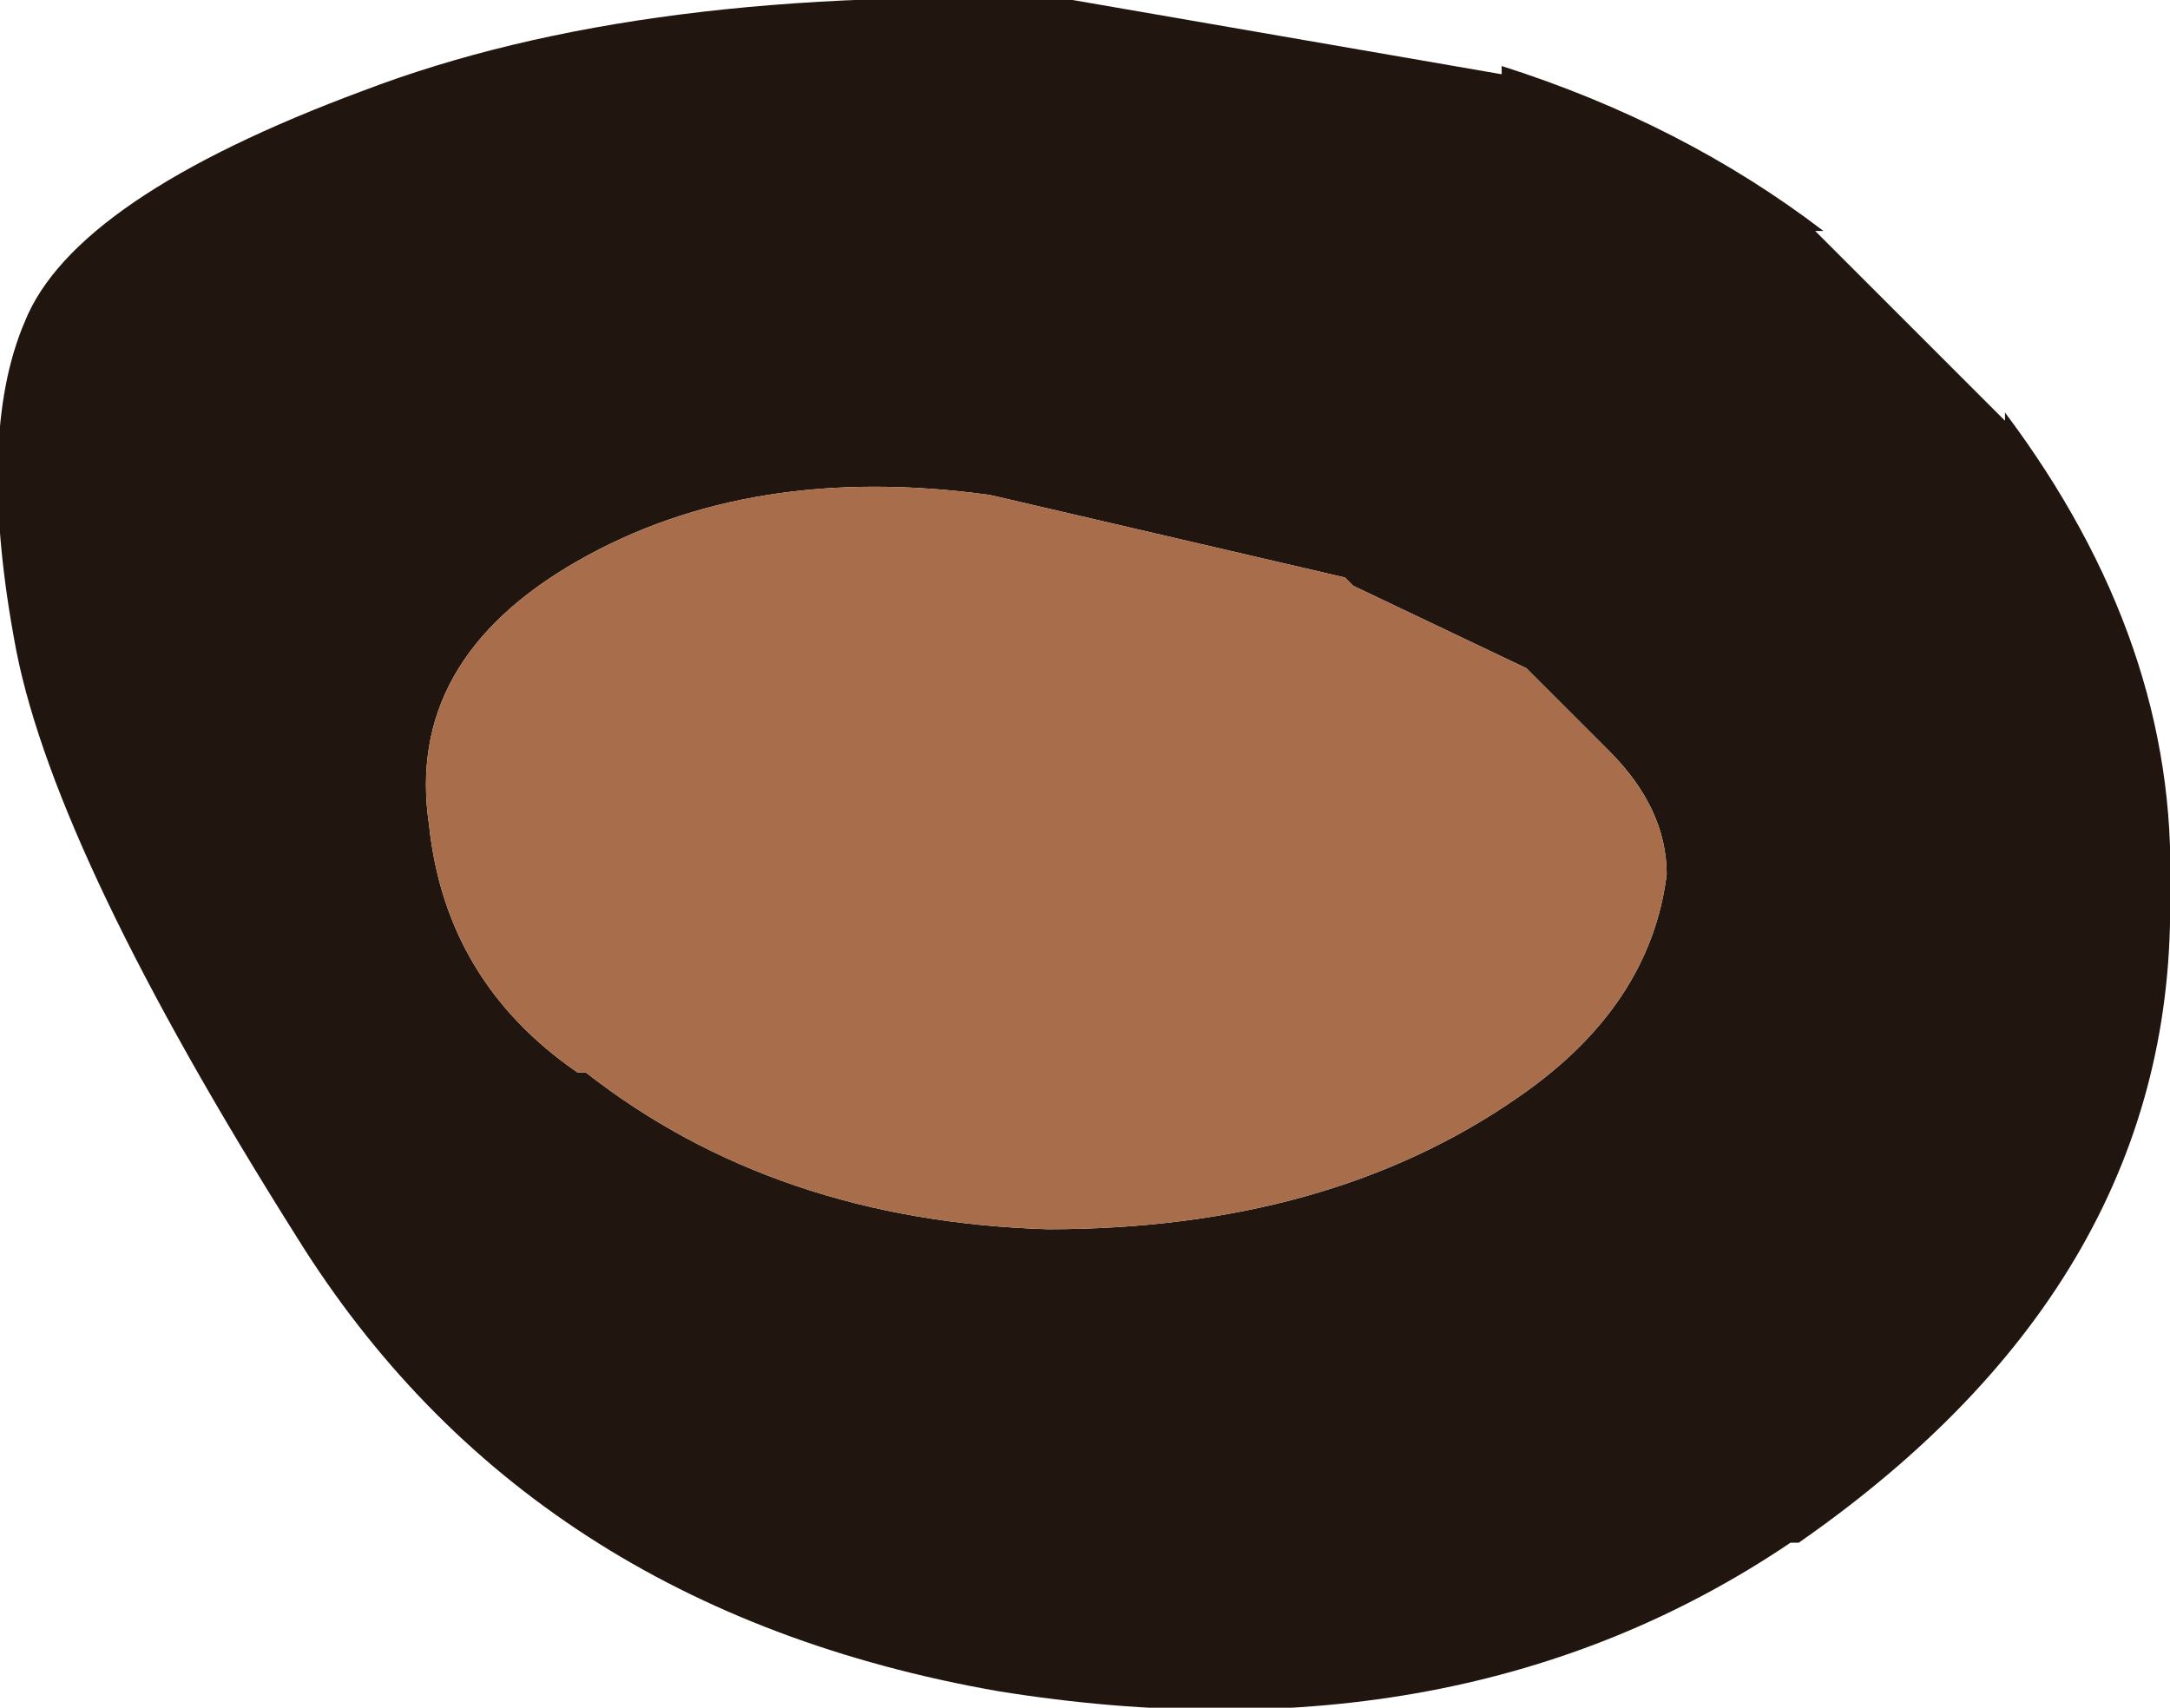 <?xml version="1.0" encoding="UTF-8" standalone="no"?>
<svg xmlns:ffdec="https://www.free-decompiler.com/flash" xmlns:xlink="http://www.w3.org/1999/xlink" ffdec:objectType="shape" height="10.35px" width="13.15px" xmlns="http://www.w3.org/2000/svg">
  <g transform="matrix(1.0, 0.0, 0.0, 1.0, 14.85, 5.15)">
    <path d="M-12.65 -4.6 Q-10.95 -5.25 -8.35 -5.15 L-5.75 -4.7 -5.75 -4.75 Q-4.65 -4.4 -3.8 -3.75 L-3.85 -3.75 -2.7 -2.6 -2.7 -2.65 Q-1.65 -1.25 -1.7 0.25 -1.65 2.6 -3.95 4.2 L-4.0 4.2 Q-6.0 5.55 -8.8 5.1 -11.65 4.6 -13.05 2.35 -14.5 0.05 -14.75 -1.2 -15.0 -2.5 -14.7 -3.2 -14.4 -3.95 -12.65 -4.6 M-8.85 -2.15 Q-10.3 -2.35 -11.35 -1.75 -12.4 -1.15 -12.25 -0.15 -12.15 0.8 -11.35 1.35 L-11.3 1.35 Q-10.15 2.25 -8.5 2.3 -6.8 2.3 -5.65 1.5 -4.85 0.95 -4.75 0.15 -4.75 -0.25 -5.1 -0.6 L-5.15 -0.65 -5.6 -1.1 -6.65 -1.6 -6.7 -1.65 -8.85 -2.15" fill="#20150f" fill-rule="evenodd" stroke="none"/>
    <path d="M-8.85 -2.15 L-6.7 -1.65 -6.65 -1.6 -5.6 -1.1 -5.15 -0.65 -5.1 -0.6 Q-4.75 -0.25 -4.75 0.15 -4.85 0.95 -5.65 1.5 -6.8 2.3 -8.5 2.3 -10.15 2.25 -11.3 1.35 L-11.35 1.35 Q-12.15 0.8 -12.25 -0.15 -12.4 -1.15 -11.35 -1.75 -10.3 -2.35 -8.85 -2.15" fill="#a86d4a" fill-rule="evenodd" stroke="none"/>
  </g>
</svg>
